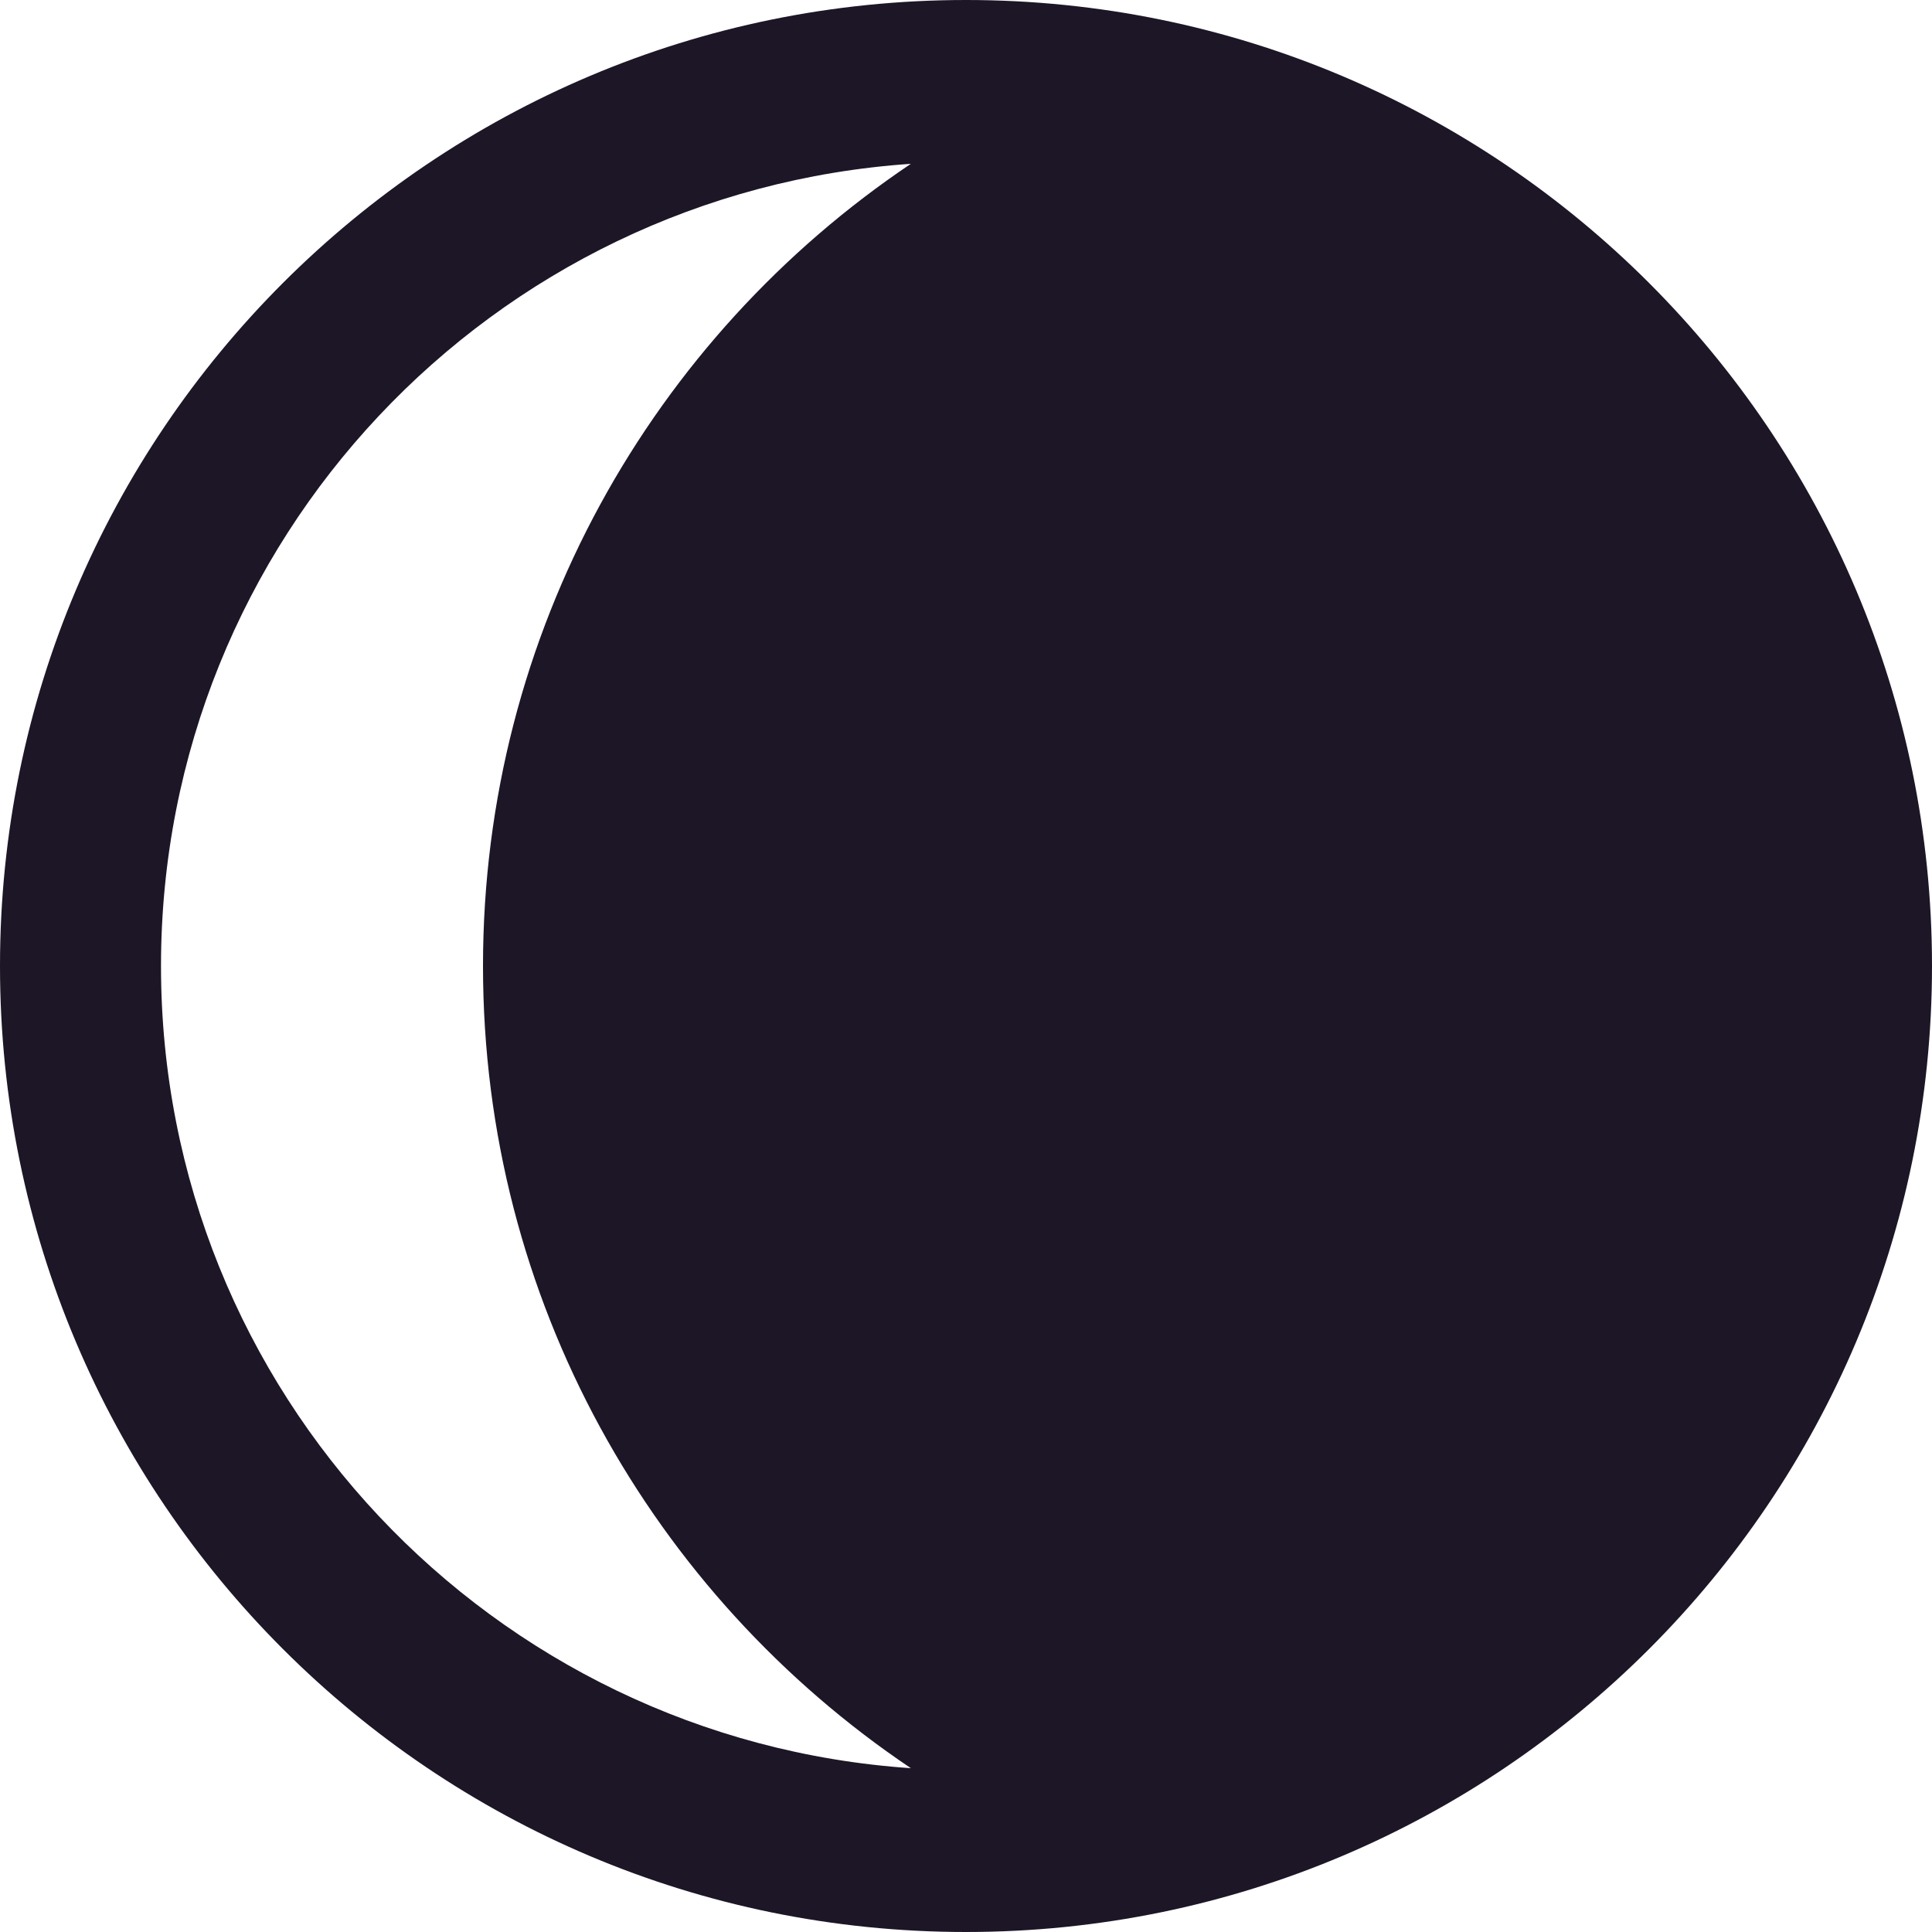 <svg xmlns="http://www.w3.org/2000/svg" width="1.5em" height="1.5em" viewBox="0 0 24 24">
    <path style="opacity:1;vector-effect:none;fill:#1D1626;fill-opacity:1;"  
    d="M0 12c0 6.627 5.373 12 12 12s12-5.373 12-12-5.373-12-12-12-12 5.373-12 12zm2 0c0-5.292 4.113-9.612 9.315-9.965-3.205 2.154-5.315 5.813-5.315 9.965s2.11 7.811 5.315 9.965c-5.202-.353-9.315-4.673-9.315-9.965z"/>
</svg>